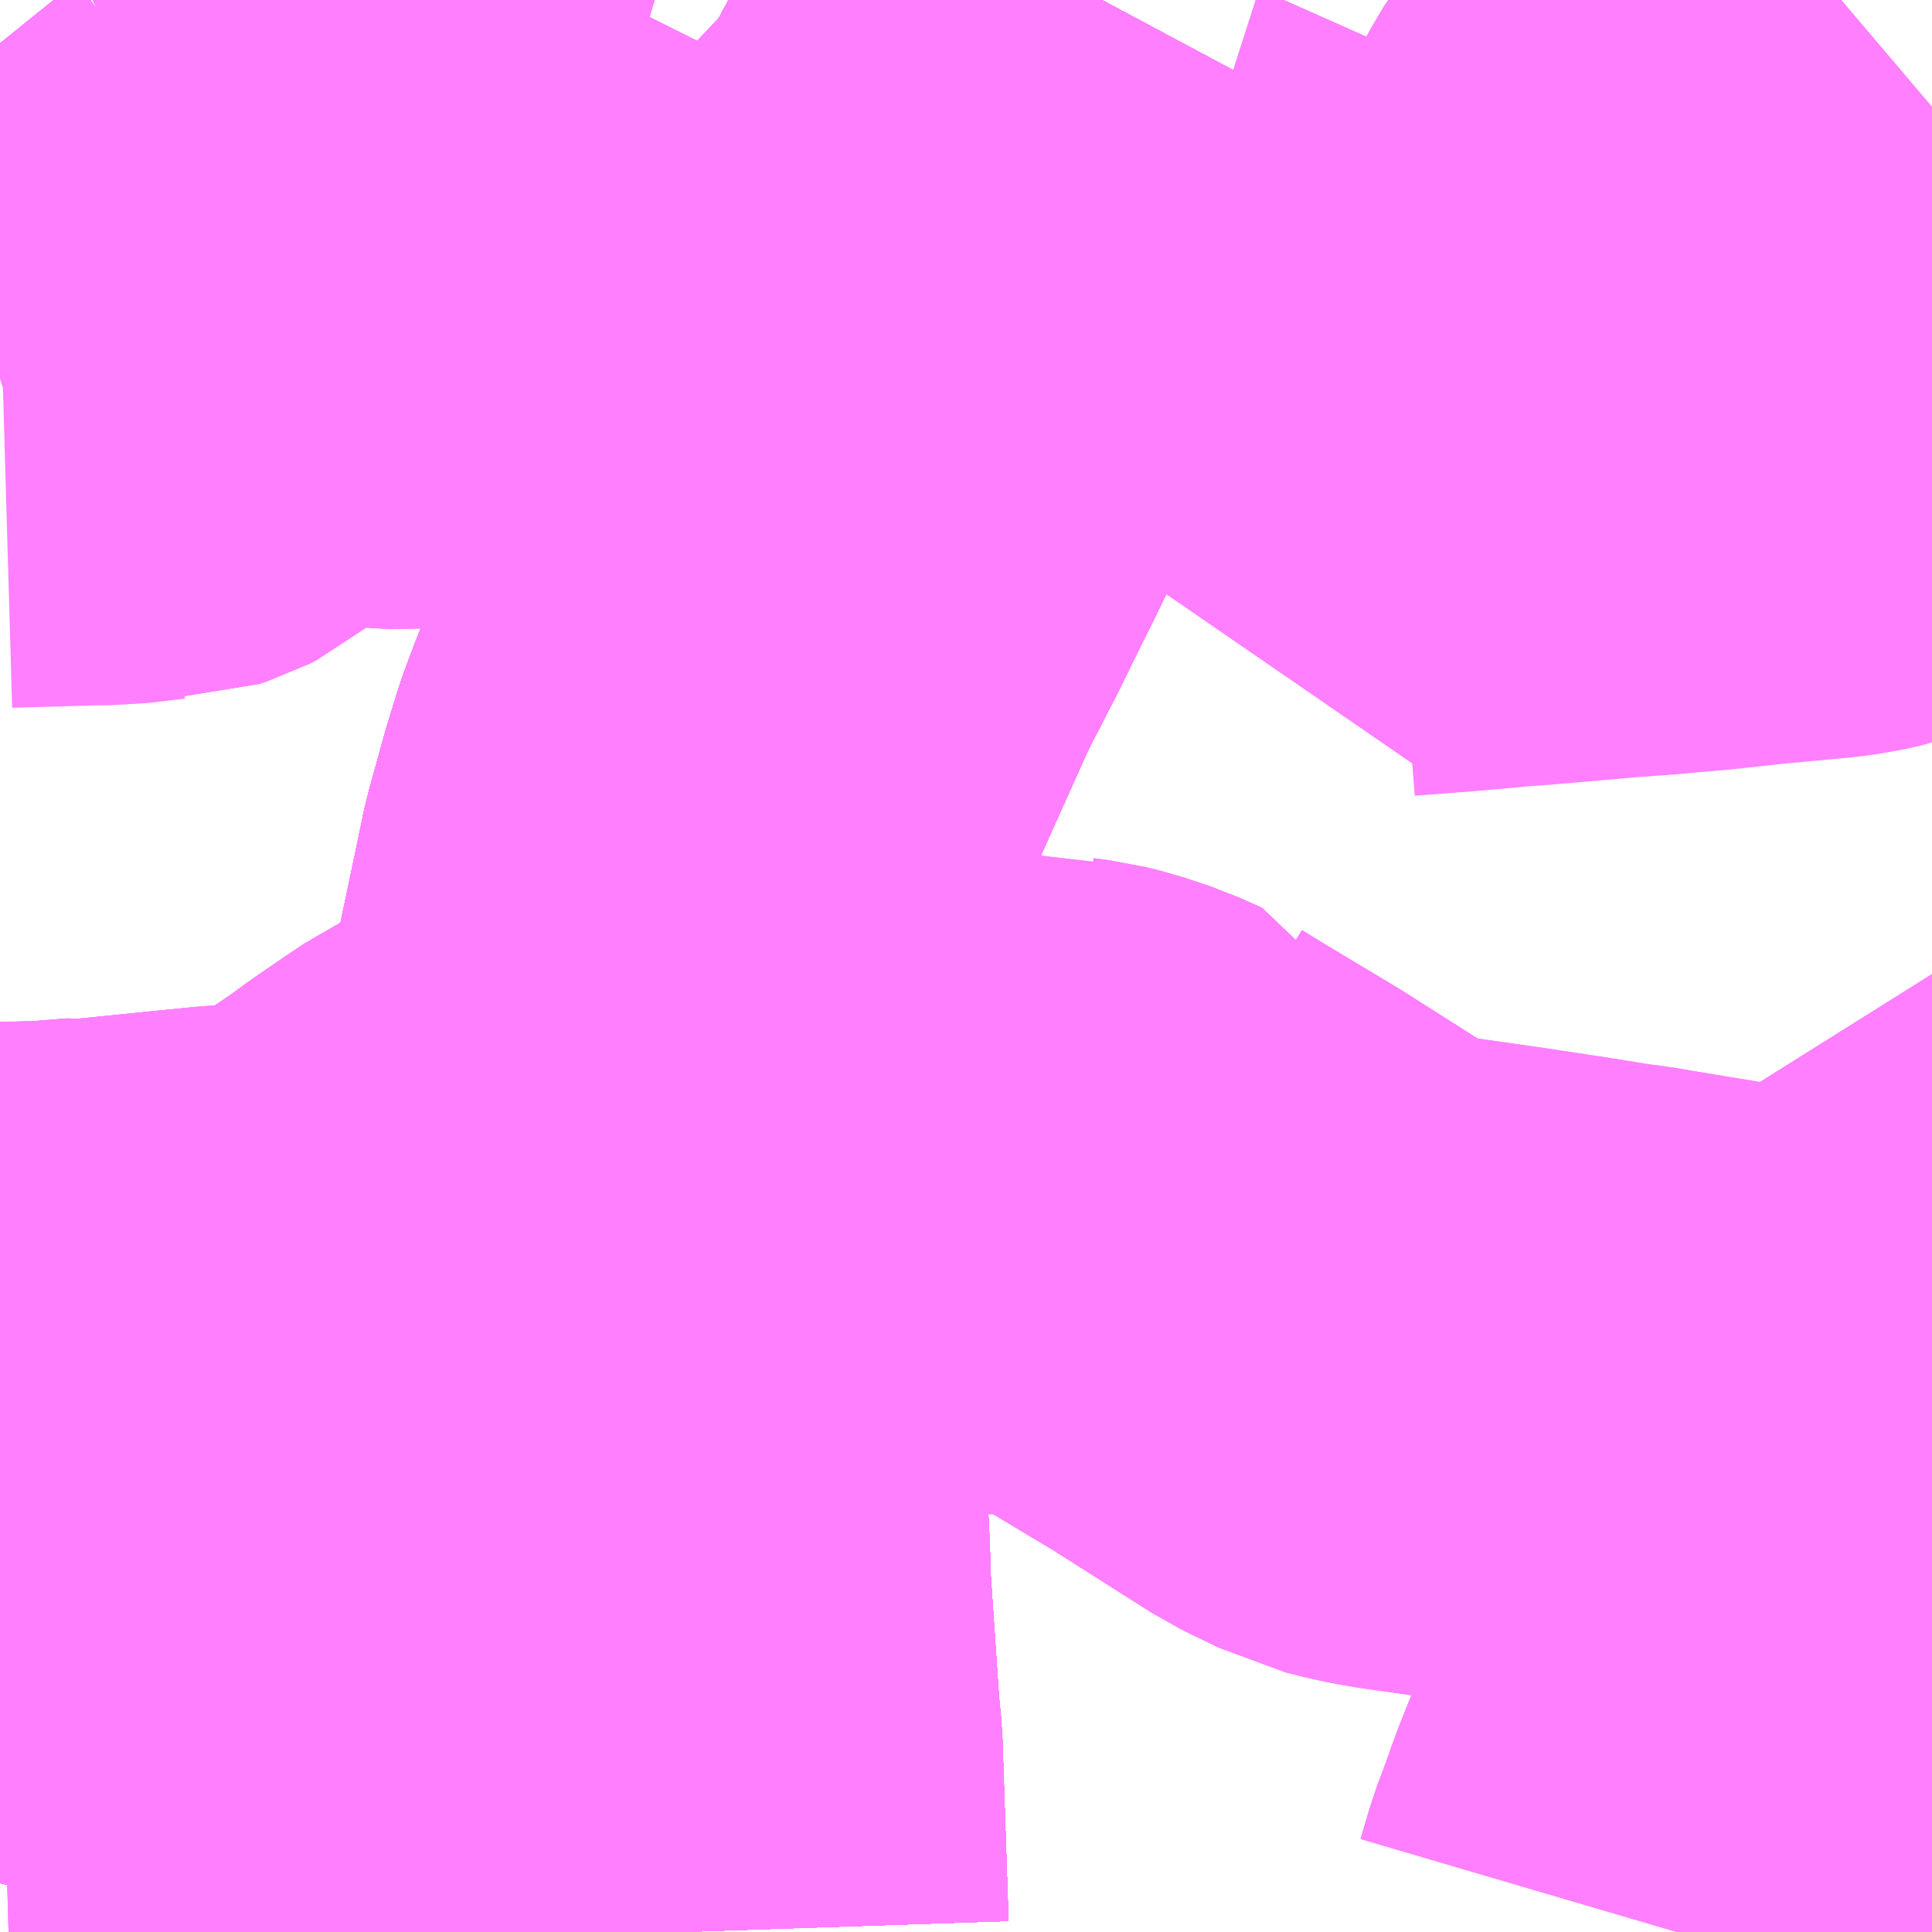 <?xml version="1.0" encoding="UTF-8"?>
<svg  xmlns="http://www.w3.org/2000/svg" xmlns:xlink="http://www.w3.org/1999/xlink" xmlns:go="http://purl.org/svgmap/profile" property="N07_001,N07_002,N07_003,N07_004,N07_005,N07_006,N07_007" viewBox="13937.256 -3599.121 2.197 2.197" go:dataArea="13937.255859375 -3599.12109375 2.197265625 2.197265625" >
<globalCoordinateSystem srsName="http://purl.org/crs/84" transform="matrix(100.0,0.0,0.0,-100.0,0.0,0.0)" />
<defs>
 <g id="p0" >
  <circle cx="0.0" cy="0.0" r="3" stroke="green" stroke-width="0.75" vector-effect="non-scaling-stroke" />
 </g>
</defs>
<g fill="none" fill-rule="evenodd" stroke="#FF00FF" stroke-width="0.75" opacity="0.5" vector-effect="non-scaling-stroke" stroke-linejoin="bevel" >
<path content="1,JRバス関東（株）,上州ゆめぐり号,9.0,9.0,9.0," xlink:title="1" d="M13938.509,-3599.121L13938.447,-3599.005L13938.439,-3598.989L13938.406,-3598.927L13938.343,-3598.809L13938.343,-3598.809L13938.333,-3598.787L13938.326,-3598.773L13938.312,-3598.744L13938.303,-3598.727L13938.303,-3598.727L13938.297,-3598.715L13938.292,-3598.704L13938.292,-3598.704L13938.271,-3598.662L13938.191,-3598.5L13938.155,-3598.43L13938.093,-3598.292L13938.079,-3598.258L13938.067,-3598.226L13938.059,-3598.2L13938.055,-3598.187L13938.037,-3598.122L13938.029,-3598.083L13938.029,-3598.082L13938.007,-3597.979L13938.006,-3597.969L13937.998,-3597.911L13937.993,-3597.797L13937.992,-3597.778L13937.992,-3597.762L13937.998,-3597.528L13938.007,-3597.346L13938.007,-3597.325L13938.018,-3597.163L13938.02,-3597.135L13938.021,-3597.132L13938.022,-3597.102L13938.028,-3596.924"/>
<path content="1,JRバス関東（株）,新宿～佐久・小諸,8.0,10.0,10.0," xlink:title="1" d="M13938.028,-3596.924L13938.022,-3597.102L13938.021,-3597.132L13938.02,-3597.135L13938.018,-3597.163L13938.007,-3597.325L13938.007,-3597.346L13937.998,-3597.528L13937.992,-3597.762L13937.992,-3597.778L13937.993,-3597.797L13937.998,-3597.911L13938.006,-3597.969L13938.007,-3597.979L13938.029,-3598.082L13938.029,-3598.083L13938.037,-3598.122L13938.055,-3598.187L13938.059,-3598.2L13938.067,-3598.226L13938.079,-3598.258L13938.093,-3598.292L13938.155,-3598.43L13938.191,-3598.5L13938.271,-3598.662L13938.292,-3598.704L13938.292,-3598.704L13938.297,-3598.715L13938.303,-3598.727L13938.303,-3598.727L13938.312,-3598.744L13938.326,-3598.773L13938.333,-3598.787L13938.343,-3598.809L13938.343,-3598.809L13938.406,-3598.927L13938.439,-3598.989L13938.447,-3599.005L13938.509,-3599.121"/>
<path content="1,JRバス関東（株）,新宿～本庄・伊勢崎,10.0,10.0,10.0," xlink:title="1" d="M13938.028,-3596.924L13938.022,-3597.102L13938.021,-3597.132L13938.02,-3597.135L13938.018,-3597.163L13938.007,-3597.325L13938.007,-3597.346L13937.998,-3597.528L13937.992,-3597.762L13937.992,-3597.778L13937.993,-3597.797L13937.998,-3597.911L13938.006,-3597.969L13938.007,-3597.979L13938.029,-3598.082L13938.029,-3598.083L13938.037,-3598.122L13938.055,-3598.187L13938.059,-3598.2L13938.067,-3598.226L13938.079,-3598.258L13938.093,-3598.292L13938.155,-3598.43L13938.191,-3598.5L13938.271,-3598.662L13938.292,-3598.704L13938.292,-3598.704L13938.297,-3598.715L13938.303,-3598.727L13938.303,-3598.727L13938.312,-3598.744L13938.326,-3598.773L13938.333,-3598.787L13938.343,-3598.809L13938.343,-3598.809L13938.406,-3598.927L13938.439,-3598.989L13938.447,-3599.005L13938.509,-3599.121"/>
<path content="1,JRバス関東（株）,金沢エクスプレス/ドリーム金沢号/青春ドリーム金沢号,6.0,6.0,6.0," xlink:title="1" d="M13938.028,-3596.924L13938.022,-3597.102L13938.021,-3597.132L13938.02,-3597.135L13938.018,-3597.163L13938.007,-3597.325L13938.007,-3597.346L13937.998,-3597.528L13937.992,-3597.762L13937.992,-3597.778L13937.993,-3597.797L13937.998,-3597.911L13938.006,-3597.969L13938.007,-3597.979L13938.029,-3598.082L13938.029,-3598.083L13938.037,-3598.122L13938.055,-3598.187L13938.059,-3598.2L13938.067,-3598.226L13938.079,-3598.258L13938.093,-3598.292L13938.155,-3598.43L13938.191,-3598.5L13938.271,-3598.662L13938.292,-3598.704L13938.292,-3598.704L13938.297,-3598.715L13938.303,-3598.727L13938.303,-3598.727L13938.312,-3598.744L13938.326,-3598.773L13938.333,-3598.787L13938.343,-3598.809L13938.343,-3598.809L13938.406,-3598.927L13938.439,-3598.989L13938.447,-3599.005L13938.509,-3599.121"/>
<path content="1,京王バス南（株）,新宿～長野線,7.0,7.0,7.0," xlink:title="1" d="M13938.028,-3596.924L13938.022,-3597.102L13938.021,-3597.132L13938.02,-3597.135L13938.018,-3597.163L13938.007,-3597.325L13938.007,-3597.346L13937.998,-3597.528L13937.992,-3597.762L13937.992,-3597.778L13937.993,-3597.797L13937.998,-3597.911L13938.006,-3597.969L13938.007,-3597.979L13938.029,-3598.082L13938.029,-3598.083L13938.037,-3598.122L13938.055,-3598.187L13938.059,-3598.2L13938.067,-3598.226L13938.079,-3598.258L13938.093,-3598.292L13938.155,-3598.43L13938.191,-3598.5L13938.271,-3598.662L13938.292,-3598.704L13938.292,-3598.704L13938.297,-3598.715L13938.303,-3598.727L13938.303,-3598.727L13938.312,-3598.744L13938.326,-3598.773L13938.333,-3598.787L13938.343,-3598.809L13938.343,-3598.809L13938.406,-3598.927L13938.439,-3598.989L13938.447,-3599.005L13938.509,-3599.121"/>
<path content="1,加越能鉄道（株）,東京行き（高速バス）,2.0,2.0,2.0," xlink:title="1" d="M13938.028,-3596.924L13938.021,-3597.132L13938.018,-3597.163L13938.007,-3597.325L13938.007,-3597.346L13937.998,-3597.528L13937.992,-3597.778L13937.998,-3597.911L13938.007,-3597.979L13938.037,-3598.122L13938.055,-3598.186L13938.067,-3598.226L13938.079,-3598.258L13938.093,-3598.292L13938.155,-3598.43L13938.19,-3598.5L13938.292,-3598.704L13938.303,-3598.727L13938.326,-3598.773L13938.333,-3598.787L13938.343,-3598.809L13938.439,-3598.989L13938.446,-3599.005L13938.509,-3599.121"/>
<path content="1,北陸鉄道（株）,高速バス　金沢⇔渋谷八王子,2.0,2.0,2.0," xlink:title="1" d="M13938.028,-3596.924L13938.021,-3597.132L13938.018,-3597.163L13938.007,-3597.325L13938.007,-3597.346L13937.998,-3597.528L13937.992,-3597.778L13937.998,-3597.911L13938.007,-3597.979L13938.037,-3598.122L13938.055,-3598.186L13938.067,-3598.226L13938.079,-3598.258L13938.093,-3598.292L13938.155,-3598.43L13938.19,-3598.5L13938.292,-3598.704L13938.303,-3598.727L13938.326,-3598.773L13938.333,-3598.787L13938.343,-3598.809L13938.439,-3598.989L13938.446,-3599.005L13938.509,-3599.121"/>
<path content="1,千曲バス（株）,上田～池袋,5.0,5.0,5.0," xlink:title="1" d="M13938.509,-3599.121L13938.446,-3599.005L13938.439,-3598.989L13938.343,-3598.809L13938.333,-3598.787L13938.326,-3598.773L13938.303,-3598.727L13938.292,-3598.704L13938.19,-3598.5L13938.155,-3598.43L13938.093,-3598.292L13938.079,-3598.258L13938.067,-3598.226L13938.055,-3598.186L13938.037,-3598.122L13938.007,-3597.979L13937.998,-3597.911L13937.992,-3597.778L13937.998,-3597.528L13938.007,-3597.346L13938.007,-3597.325L13938.018,-3597.163L13938.021,-3597.132L13938.028,-3596.924"/>
<path content="1,千曲バス（株）,上田～立川,1.0,1.0,1.0," xlink:title="1" d="M13938.028,-3596.924L13938.021,-3597.132L13938.018,-3597.163L13938.007,-3597.325L13938.007,-3597.346L13937.998,-3597.528L13937.992,-3597.778L13937.998,-3597.911L13938.007,-3597.979L13938.037,-3598.122L13938.055,-3598.186L13938.067,-3598.226L13938.079,-3598.258L13938.093,-3598.292L13938.155,-3598.43L13938.19,-3598.5L13938.292,-3598.704L13938.303,-3598.727L13938.326,-3598.773L13938.333,-3598.787L13938.343,-3598.809L13938.439,-3598.989L13938.446,-3599.005L13938.509,-3599.121"/>
<path content="1,千曲バス（株）,佐久～池袋,4.0,4.0,4.0," xlink:title="1" d="M13938.509,-3599.121L13938.446,-3599.005L13938.439,-3598.989L13938.343,-3598.809L13938.333,-3598.787L13938.326,-3598.773L13938.303,-3598.727L13938.292,-3598.704L13938.19,-3598.5L13938.155,-3598.43L13938.093,-3598.292L13938.079,-3598.258L13938.067,-3598.226L13938.055,-3598.186L13938.037,-3598.122L13938.007,-3597.979L13937.998,-3597.911L13937.992,-3597.778L13937.998,-3597.528L13938.007,-3597.346L13938.007,-3597.325L13938.018,-3597.163L13938.021,-3597.132L13938.028,-3596.924"/>
<path content="1,千曲バス（株）,小諸～池袋,3.0,3.0,3.0," xlink:title="1" d="M13938.509,-3599.121L13938.446,-3599.005L13938.439,-3598.989L13938.343,-3598.809L13938.333,-3598.787L13938.326,-3598.773L13938.303,-3598.727L13938.292,-3598.704L13938.19,-3598.5L13938.155,-3598.43L13938.093,-3598.292L13938.079,-3598.258L13938.067,-3598.226L13938.055,-3598.186L13938.037,-3598.122L13938.007,-3597.979L13937.998,-3597.911L13937.992,-3597.778L13937.998,-3597.528L13938.007,-3597.346L13938.007,-3597.325L13938.018,-3597.163L13938.021,-3597.132L13938.028,-3596.924"/>
<path content="1,千曲バス（株）,小諸～立川,1.0,1.0,1.0," xlink:title="1" d="M13938.028,-3596.924L13938.021,-3597.132L13938.018,-3597.163L13938.007,-3597.325L13938.007,-3597.346L13937.998,-3597.528L13937.992,-3597.778L13937.998,-3597.911L13938.007,-3597.979L13938.037,-3598.122L13938.055,-3598.186L13938.067,-3598.226L13938.079,-3598.258L13938.093,-3598.292L13938.155,-3598.43L13938.19,-3598.5L13938.292,-3598.704L13938.303,-3598.727L13938.326,-3598.773L13938.333,-3598.787L13938.343,-3598.809L13938.439,-3598.989L13938.446,-3599.005L13938.509,-3599.121"/>
<path content="1,千曲バス（株）,御代田～池袋,1.0,1.0,1.0," xlink:title="1" d="M13938.028,-3596.924L13938.021,-3597.132L13938.018,-3597.163L13938.007,-3597.325L13938.007,-3597.346L13937.998,-3597.528L13937.992,-3597.778L13937.998,-3597.911L13938.007,-3597.979L13938.037,-3598.122L13938.055,-3598.186L13938.067,-3598.226L13938.079,-3598.258L13938.093,-3598.292L13938.155,-3598.43L13938.19,-3598.5L13938.292,-3598.704L13938.303,-3598.727L13938.326,-3598.773L13938.333,-3598.787L13938.343,-3598.809L13938.439,-3598.989L13938.446,-3599.005L13938.509,-3599.121"/>
<path content="1,千葉交通,アザレア号,7.0,7.0,7.0," xlink:title="1" d="M13938.509,-3599.121L13938.447,-3599.005L13938.439,-3598.989L13938.406,-3598.927L13938.343,-3598.809L13938.333,-3598.787L13938.326,-3598.773L13938.312,-3598.744L13938.303,-3598.727L13938.297,-3598.715L13938.292,-3598.704L13938.292,-3598.704L13938.271,-3598.662L13938.19,-3598.5L13938.155,-3598.43L13938.093,-3598.292L13938.079,-3598.258L13938.067,-3598.226L13938.059,-3598.2L13938.055,-3598.186L13938.037,-3598.122L13938.029,-3598.083L13938.029,-3598.082L13938.007,-3597.979L13938.006,-3597.969L13937.998,-3597.911L13937.993,-3597.797L13937.992,-3597.778L13937.992,-3597.762L13937.998,-3597.528L13938.007,-3597.346L13938.007,-3597.325L13938.018,-3597.163L13938.02,-3597.135L13938.021,-3597.132L13938.022,-3597.102L13938.028,-3596.924"/>
<path content="1,千葉交通,フォレスト号,1.0,1.0,1.0," xlink:title="1" d="M13938.028,-3596.924L13938.022,-3597.102L13938.021,-3597.132L13938.02,-3597.135L13938.018,-3597.163L13938.007,-3597.325L13938.007,-3597.346L13937.998,-3597.528L13937.992,-3597.762L13937.992,-3597.778L13937.993,-3597.797L13937.998,-3597.911L13938.006,-3597.969L13938.007,-3597.979L13938.029,-3598.082L13938.029,-3598.083L13938.037,-3598.122L13938.055,-3598.187L13938.059,-3598.2L13938.067,-3598.226L13938.079,-3598.258L13938.093,-3598.292L13938.155,-3598.43L13938.191,-3598.5L13938.271,-3598.662L13938.292,-3598.704L13938.292,-3598.704L13938.297,-3598.715L13938.303,-3598.727L13938.303,-3598.727L13938.312,-3598.744L13938.326,-3598.773L13938.333,-3598.787L13938.343,-3598.809L13938.343,-3598.809L13938.406,-3598.927L13938.439,-3598.989L13938.447,-3599.005L13938.509,-3599.121"/>
<path content="1,国際十王交通（株）,京都・大阪線,1.0,1.0,1.0," xlink:title="1" d="M13938.509,-3599.121L13938.447,-3599.005L13938.439,-3598.989L13938.406,-3598.927L13938.343,-3598.809L13938.343,-3598.809L13938.333,-3598.787L13938.326,-3598.773L13938.312,-3598.744L13938.303,-3598.727L13938.303,-3598.727L13938.297,-3598.715L13938.292,-3598.704L13938.292,-3598.704L13938.271,-3598.662L13938.191,-3598.5L13938.155,-3598.43L13938.093,-3598.292L13938.079,-3598.258L13938.067,-3598.226L13938.059,-3598.2L13938.055,-3598.187L13938.037,-3598.122L13938.029,-3598.083L13938.029,-3598.082L13938.007,-3597.979L13938.006,-3597.969L13937.998,-3597.911L13937.993,-3597.797L13937.992,-3597.778L13937.992,-3597.762L13937.998,-3597.528L13938.007,-3597.346L13938.007,-3597.325L13938.018,-3597.163L13938.02,-3597.135L13938.021,-3597.132L13938.022,-3597.102L13938.028,-3596.924"/>
<path content="1,国際十王交通（株）,成田空港線,2.0,2.0,2.0," xlink:title="1" d="M13938.028,-3596.924L13938.022,-3597.102L13938.021,-3597.132L13938.02,-3597.135L13938.018,-3597.163L13938.007,-3597.325L13938.007,-3597.346L13937.998,-3597.528L13937.992,-3597.762L13937.992,-3597.778L13937.993,-3597.797L13937.998,-3597.911L13938.006,-3597.969L13938.007,-3597.979L13938.029,-3598.082L13938.029,-3598.083L13938.037,-3598.122L13938.055,-3598.187L13938.059,-3598.2L13938.067,-3598.226L13938.079,-3598.258L13938.093,-3598.292L13938.155,-3598.43L13938.191,-3598.5L13938.271,-3598.662L13938.292,-3598.704L13938.292,-3598.704L13938.297,-3598.715L13938.303,-3598.727L13938.303,-3598.727L13938.312,-3598.744L13938.326,-3598.773L13938.333,-3598.787L13938.343,-3598.809L13938.343,-3598.809L13938.406,-3598.927L13938.439,-3598.989L13938.447,-3599.005L13938.509,-3599.121"/>
<path content="1,富士急行（株）,河口湖～渋川・前橋・高崎線,0.3,0.3,0.3," xlink:title="1" d="M13938.028,-3596.924L13938.022,-3597.102L13938.021,-3597.132L13938.02,-3597.135L13938.018,-3597.163L13938.007,-3597.325L13938.007,-3597.346L13937.998,-3597.528L13937.992,-3597.762L13937.992,-3597.778L13937.993,-3597.797L13937.998,-3597.911L13938.006,-3597.969L13938.007,-3597.979L13938.029,-3598.082L13938.029,-3598.083L13938.037,-3598.122L13938.055,-3598.187L13938.059,-3598.2L13938.067,-3598.226L13938.079,-3598.258L13938.093,-3598.292L13938.155,-3598.43L13938.191,-3598.5L13938.271,-3598.662L13938.292,-3598.704L13938.292,-3598.704L13938.297,-3598.715L13938.303,-3598.727L13938.303,-3598.727L13938.312,-3598.744L13938.326,-3598.773L13938.333,-3598.787L13938.343,-3598.809L13938.343,-3598.809L13938.406,-3598.927L13938.439,-3598.989L13938.447,-3599.005L13938.509,-3599.121"/>
<path content="1,富山地方鉄道（株）,東京（高速バス）,4.0,4.0,4.0," xlink:title="1" d="M13938.028,-3596.924L13938.021,-3597.132L13938.018,-3597.163L13938.007,-3597.325L13938.007,-3597.346L13937.998,-3597.528L13937.992,-3597.778L13937.998,-3597.911L13938.007,-3597.979L13938.037,-3598.122L13938.055,-3598.186L13938.067,-3598.226L13938.079,-3598.258L13938.093,-3598.292L13938.155,-3598.43L13938.19,-3598.5L13938.292,-3598.704L13938.303,-3598.727L13938.326,-3598.773L13938.333,-3598.787L13938.343,-3598.809L13938.439,-3598.989L13938.446,-3599.005L13938.509,-3599.121"/>
<path content="1,川中島バス（株）,特急長野新宿線,8.5,8.5,8.5," xlink:title="1" d="M13938.028,-3596.924L13938.021,-3597.132L13938.018,-3597.163L13938.007,-3597.325L13938.007,-3597.346L13937.998,-3597.528L13937.992,-3597.778L13937.998,-3597.911L13938.007,-3597.979L13938.037,-3598.122L13938.055,-3598.186L13938.067,-3598.226L13938.079,-3598.258L13938.093,-3598.292L13938.155,-3598.43L13938.19,-3598.5L13938.292,-3598.704L13938.303,-3598.727L13938.326,-3598.773L13938.333,-3598.787L13938.343,-3598.809L13938.439,-3598.989L13938.446,-3599.005L13938.509,-3599.121"/>
<path content="1,川越観光自動車,入西団地線4-1,54.0,35.0,35.0," xlink:title="1" d="M13937.256,-3597.269L13937.362,-3597.272L13937.539,-3597.278L13937.54,-3597.254L13937.541,-3597.208L13937.547,-3597.184L13937.54,-3597.134L13937.541,-3597.129L13937.539,-3597.114L13937.536,-3597.09L13937.498,-3596.924"/>
<path content="1,川越観光自動車,入西団地線4-1,54.0,35.0,35.0," xlink:title="1" d="M13937.256,-3597.584L13937.264,-3597.584L13937.31,-3597.585L13937.362,-3597.589L13937.368,-3597.588L13937.457,-3597.597L13937.517,-3597.603L13937.593,-3597.608L13937.627,-3597.619L13937.651,-3597.629L13937.693,-3597.655L13937.719,-3597.673L13937.738,-3597.686L13937.757,-3597.7L13937.792,-3597.724L13937.81,-3597.736L13937.84,-3597.751L13937.854,-3597.754L13937.872,-3597.756L13937.905,-3597.759L13937.932,-3597.76L13937.992,-3597.762L13937.992,-3597.762L13938.027,-3597.763L13938.038,-3597.764L13938.082,-3597.767L13938.136,-3597.767L13938.196,-3597.769L13938.205,-3597.769L13938.294,-3597.772L13938.314,-3597.772L13938.371,-3597.774L13938.427,-3597.775L13938.443,-3597.776L13938.453,-3597.773L13938.469,-3597.771L13938.485,-3597.767L13938.509,-3597.759L13938.512,-3597.758L13938.539,-3597.746L13938.54,-3597.744L13938.566,-3597.728L13938.651,-3597.677L13938.766,-3597.604L13938.776,-3597.599L13938.799,-3597.588L13938.807,-3597.584L13938.809,-3597.583L13938.833,-3597.577L13938.854,-3597.573L13938.959,-3597.558L13939.025,-3597.548L13939.081,-3597.539L13939.098,-3597.537L13939.121,-3597.533L13939.2,-3597.52L13939.231,-3597.511L13939.259,-3597.501L13939.287,-3597.49L13939.318,-3597.474L13939.354,-3597.454L13939.367,-3597.446L13939.415,-3597.42L13939.419,-3597.417L13939.453,-3597.397"/>
<path content="1,川越観光自動車,入西団地線4-2,69.0,47.0,47.0," xlink:title="1" d="M13937.498,-3596.924L13937.536,-3597.09L13937.539,-3597.114L13937.541,-3597.129L13937.54,-3597.134L13937.547,-3597.184L13937.541,-3597.208L13937.54,-3597.254L13937.539,-3597.278L13937.362,-3597.272L13937.256,-3597.269"/>
<path content="1,川越観光自動車,入西団地線4-2,69.0,47.0,47.0," xlink:title="1" d="M13937.256,-3597.584L13937.264,-3597.584L13937.31,-3597.585L13937.362,-3597.589L13937.368,-3597.588L13937.457,-3597.597L13937.517,-3597.603L13937.593,-3597.608L13937.627,-3597.619L13937.651,-3597.629L13937.693,-3597.655L13937.719,-3597.673L13937.738,-3597.686L13937.757,-3597.7L13937.792,-3597.724L13937.81,-3597.736L13937.84,-3597.751L13937.854,-3597.754L13937.872,-3597.756L13937.905,-3597.759L13937.932,-3597.76L13937.992,-3597.762L13937.992,-3597.762L13938.027,-3597.763L13938.038,-3597.764L13938.082,-3597.767L13938.136,-3597.767L13938.196,-3597.769L13938.205,-3597.769L13938.294,-3597.772L13938.314,-3597.772L13938.371,-3597.774L13938.427,-3597.775L13938.443,-3597.776L13938.453,-3597.773L13938.469,-3597.771L13938.485,-3597.767L13938.509,-3597.759L13938.512,-3597.758L13938.539,-3597.746L13938.54,-3597.744L13938.566,-3597.728L13938.651,-3597.677L13938.766,-3597.604L13938.776,-3597.599L13938.799,-3597.588L13938.807,-3597.584L13938.809,-3597.583L13938.833,-3597.577L13938.854,-3597.573L13938.959,-3597.558L13939.025,-3597.548L13939.081,-3597.539L13939.098,-3597.537L13939.121,-3597.533L13939.2,-3597.52L13939.231,-3597.511L13939.259,-3597.501L13939.287,-3597.49L13939.318,-3597.474L13939.354,-3597.454L13939.367,-3597.446L13939.415,-3597.42L13939.419,-3597.417L13939.453,-3597.397"/>
<path content="1,川越観光自動車,電大線14-1,2.0,0.0,0.0," xlink:title="1" d="M13938.716,-3599.121L13938.712,-3599.112L13938.684,-3599.121"/>
<path content="1,川越観光自動車,電大線14-2,63.0,54.0,54.0," xlink:title="1" d="M13937.423,-3598.699L13937.432,-3598.699L13937.441,-3598.702L13937.447,-3598.705L13937.465,-3598.72L13937.476,-3598.734L13937.482,-3598.75L13937.49,-3598.78L13937.502,-3598.798L13937.506,-3598.803L13937.512,-3598.806L13937.511,-3598.805L13937.53,-3598.814L13937.554,-3598.818L13937.58,-3598.816L13937.601,-3598.811L13937.632,-3598.8L13937.644,-3598.795L13937.669,-3598.787L13937.692,-3598.782L13937.704,-3598.781L13937.722,-3598.78L13937.741,-3598.782L13937.758,-3598.787L13937.766,-3598.789L13937.85,-3598.815L13937.861,-3598.816L13937.872,-3598.815L13937.882,-3598.813L13937.896,-3598.809L13937.906,-3598.806L13937.922,-3598.803L13937.935,-3598.801L13937.952,-3598.801L13937.968,-3598.804L13937.972,-3598.805L13937.978,-3598.806L13937.988,-3598.809L13937.996,-3598.812L13938.014,-3598.817L13938.021,-3598.82L13938.031,-3598.825L13938.034,-3598.826L13938.037,-3598.827L13938.005,-3598.853L13937.999,-3598.862L13937.95,-3598.913L13937.943,-3598.925L13937.924,-3598.943L13937.906,-3598.967L13937.9,-3598.988L13937.9,-3599.003L13937.901,-3599.018L13937.906,-3599.035L13937.918,-3599.055L13937.946,-3599.1L13937.952,-3599.113L13937.956,-3599.121"/>
<path content="1,川越観光自動車,電大線14-2,63.0,54.0,54.0," xlink:title="1" d="M13938.684,-3599.121L13938.712,-3599.112L13938.716,-3599.121"/>
<path content="1,川越観光自動車,電大線14-3,7.0,5.0,5.0," xlink:title="1" d="M13937.423,-3598.699L13937.432,-3598.699L13937.441,-3598.702L13937.447,-3598.705L13937.465,-3598.72L13937.476,-3598.734L13937.482,-3598.75L13937.49,-3598.78L13937.502,-3598.798L13937.506,-3598.803L13937.512,-3598.806L13937.511,-3598.805L13937.53,-3598.814L13937.554,-3598.818L13937.58,-3598.816L13937.601,-3598.811L13937.632,-3598.8L13937.644,-3598.795L13937.669,-3598.787L13937.692,-3598.782L13937.704,-3598.781L13937.722,-3598.78L13937.741,-3598.782L13937.758,-3598.787L13937.766,-3598.789L13937.85,-3598.815L13937.861,-3598.816L13937.872,-3598.815L13937.882,-3598.813L13937.896,-3598.809L13937.906,-3598.806L13937.922,-3598.803L13937.935,-3598.801L13937.952,-3598.801L13937.968,-3598.804L13937.972,-3598.805L13937.978,-3598.806L13937.988,-3598.809L13937.996,-3598.812L13938.014,-3598.817L13938.021,-3598.82L13938.031,-3598.825L13938.034,-3598.826L13938.037,-3598.827L13938.005,-3598.853L13937.999,-3598.862L13937.95,-3598.913L13937.943,-3598.925L13937.924,-3598.943L13937.906,-3598.967L13937.9,-3598.988L13937.9,-3599.003L13937.901,-3599.018L13937.906,-3599.035L13937.918,-3599.055L13937.946,-3599.1L13937.952,-3599.113L13937.956,-3599.121"/>
<path content="1,川越観光自動車,電大線14-4,7.0,5.0,5.0," xlink:title="1" d="M13937.256,-3598.69L13937.259,-3598.691L13937.363,-3598.694L13937.38,-3598.694L13937.423,-3598.699L13937.432,-3598.699L13937.441,-3598.702L13937.447,-3598.705L13937.465,-3598.72L13937.476,-3598.734L13937.482,-3598.75L13937.49,-3598.78L13937.502,-3598.798L13937.506,-3598.803L13937.512,-3598.806L13937.511,-3598.805L13937.53,-3598.814L13937.554,-3598.818L13937.58,-3598.816L13937.601,-3598.811L13937.632,-3598.8L13937.644,-3598.795L13937.669,-3598.787L13937.692,-3598.782L13937.704,-3598.781L13937.722,-3598.78L13937.741,-3598.782L13937.758,-3598.787L13937.766,-3598.789L13937.85,-3598.815L13937.861,-3598.816L13937.872,-3598.815L13937.882,-3598.813L13937.896,-3598.809L13937.906,-3598.806L13937.922,-3598.803L13937.935,-3598.801L13937.952,-3598.801L13937.968,-3598.804L13937.972,-3598.805L13937.978,-3598.806L13937.988,-3598.809L13937.996,-3598.812L13938.014,-3598.817L13938.021,-3598.82L13938.031,-3598.825L13938.034,-3598.826L13938.037,-3598.827L13938.005,-3598.853L13937.999,-3598.862L13937.95,-3598.913L13937.943,-3598.925L13937.924,-3598.943L13937.906,-3598.967L13937.9,-3598.988L13937.9,-3599.003L13937.901,-3599.018L13937.906,-3599.035L13937.918,-3599.055L13937.946,-3599.1L13937.952,-3599.113L13937.956,-3599.121"/>
<path content="1,川越観光自動車,鳩山ニュータウン線13-4,7.0,7.0,7.0," xlink:title="1" d="M13937.256,-3597.269L13937.362,-3597.272L13937.539,-3597.278L13937.54,-3597.254L13937.541,-3597.208L13937.547,-3597.184L13937.54,-3597.134L13937.541,-3597.129L13937.539,-3597.114L13937.536,-3597.09L13937.498,-3596.924"/>
<path content="1,新潟交通（株）・越後交通（株）・西部バス（株）,高速バス新潟・越後（新潟・長岡～池袋線）,16.0,16.0,16.0," xlink:title="1" d="M13938.028,-3596.924L13938.021,-3597.132L13938.018,-3597.163L13938.007,-3597.325L13938.007,-3597.346L13937.998,-3597.528L13937.992,-3597.778L13937.998,-3597.911L13938.007,-3597.979L13938.037,-3598.122L13938.055,-3598.186L13938.067,-3598.226L13938.079,-3598.258L13938.093,-3598.292L13938.155,-3598.43L13938.19,-3598.5L13938.292,-3598.704L13938.303,-3598.727L13938.326,-3598.773L13938.333,-3598.787L13938.343,-3598.809L13938.439,-3598.989L13938.446,-3599.005L13938.509,-3599.121"/>
<path content="1,日本中央バス（株）,シルクライナー,5.0,5.0,5.0," xlink:title="1" d="M13938.028,-3596.924L13938.022,-3597.102L13938.021,-3597.132L13938.02,-3597.135L13938.018,-3597.163L13938.007,-3597.325L13938.007,-3597.346L13937.998,-3597.528L13937.992,-3597.762L13937.992,-3597.778L13937.993,-3597.797L13937.998,-3597.911L13938.006,-3597.969L13938.007,-3597.979L13938.029,-3598.082L13938.029,-3598.083L13938.037,-3598.122L13938.055,-3598.187L13938.059,-3598.2L13938.067,-3598.226L13938.079,-3598.258L13938.093,-3598.292L13938.155,-3598.43L13938.191,-3598.5L13938.271,-3598.662L13938.292,-3598.704L13938.292,-3598.704L13938.297,-3598.715L13938.303,-3598.727L13938.303,-3598.727L13938.312,-3598.744L13938.326,-3598.773L13938.333,-3598.787L13938.343,-3598.809L13938.343,-3598.809L13938.406,-3598.927L13938.439,-3598.989L13938.447,-3599.005L13938.509,-3599.121"/>
<path content="1,日本中央バス（株）,前橋・高崎～池袋・新宿・秋葉原線,6.0,6.0,6.0," xlink:title="1" d="M13938.028,-3596.924L13938.022,-3597.102L13938.021,-3597.132L13938.02,-3597.135L13938.018,-3597.163L13938.007,-3597.325L13938.007,-3597.346L13937.998,-3597.528L13937.992,-3597.762L13937.992,-3597.778L13937.993,-3597.797L13937.998,-3597.911L13938.006,-3597.969L13938.007,-3597.979L13938.029,-3598.082L13938.029,-3598.083L13938.037,-3598.122L13938.055,-3598.187L13938.059,-3598.2L13938.067,-3598.226L13938.079,-3598.258L13938.093,-3598.292L13938.155,-3598.43L13938.191,-3598.5L13938.271,-3598.662L13938.292,-3598.704L13938.292,-3598.704L13938.297,-3598.715L13938.303,-3598.727L13938.303,-3598.727L13938.312,-3598.744L13938.326,-3598.773L13938.333,-3598.787L13938.343,-3598.809L13938.343,-3598.809L13938.406,-3598.927L13938.439,-3598.989L13938.447,-3599.005L13938.509,-3599.121"/>
<path content="1,日本中央バス（株）,東京・さいたま～富山・金沢線,1.0,1.0,1.0," xlink:title="1" d="M13938.028,-3596.924L13938.022,-3597.102L13938.021,-3597.132L13938.02,-3597.135L13938.018,-3597.163L13938.007,-3597.325L13938.007,-3597.346L13937.998,-3597.528L13937.992,-3597.762L13937.992,-3597.778L13937.993,-3597.797L13937.998,-3597.911L13938.006,-3597.969L13938.007,-3597.979L13938.029,-3598.082L13938.029,-3598.083L13938.037,-3598.122L13938.055,-3598.187L13938.059,-3598.2L13938.067,-3598.226L13938.079,-3598.258L13938.093,-3598.292L13938.155,-3598.43L13938.191,-3598.5L13938.271,-3598.662L13938.292,-3598.704L13938.292,-3598.704L13938.297,-3598.715L13938.303,-3598.727L13938.303,-3598.727L13938.312,-3598.744L13938.326,-3598.773L13938.333,-3598.787L13938.343,-3598.809L13938.343,-3598.809L13938.406,-3598.927L13938.439,-3598.989L13938.447,-3599.005L13938.509,-3599.121"/>
<path content="1,日本中央バス（株）,東海ライナー,2.0,2.0,2.0," xlink:title="1" d="M13938.028,-3596.924L13938.022,-3597.102L13938.021,-3597.132L13938.02,-3597.135L13938.018,-3597.163L13938.007,-3597.325L13938.007,-3597.346L13937.998,-3597.528L13937.992,-3597.762L13937.992,-3597.778L13937.993,-3597.797L13937.998,-3597.911L13938.006,-3597.969L13938.007,-3597.979L13938.029,-3598.082L13938.029,-3598.083L13938.037,-3598.122L13938.055,-3598.187L13938.059,-3598.2L13938.067,-3598.226L13938.08,-3598.258L13938.093,-3598.292L13938.155,-3598.43L13938.191,-3598.5L13938.271,-3598.662L13938.292,-3598.704L13938.292,-3598.704L13938.297,-3598.715L13938.303,-3598.727L13938.303,-3598.727L13938.312,-3598.744L13938.326,-3598.773L13938.333,-3598.787L13938.343,-3598.809L13938.343,-3598.809L13938.406,-3598.927L13938.439,-3598.989L13938.447,-3599.005L13938.509,-3599.121"/>
<path content="1,日本中央バス（株）,渋川・前橋～羽田空港線,8.0,8.0,8.0," xlink:title="1" d="M13938.028,-3596.924L13938.022,-3597.102L13938.021,-3597.132L13938.02,-3597.135L13938.018,-3597.163L13938.007,-3597.325L13938.007,-3597.346L13937.998,-3597.528L13937.992,-3597.762L13937.992,-3597.778L13937.993,-3597.797L13937.998,-3597.911L13938.006,-3597.969L13938.007,-3597.979L13938.029,-3598.082L13938.029,-3598.083L13938.037,-3598.122L13938.055,-3598.187L13938.059,-3598.2L13938.067,-3598.226L13938.079,-3598.258L13938.093,-3598.292L13938.155,-3598.43L13938.191,-3598.5L13938.271,-3598.662L13938.292,-3598.704L13938.292,-3598.704L13938.297,-3598.715L13938.303,-3598.727L13938.303,-3598.727L13938.312,-3598.744L13938.326,-3598.773L13938.333,-3598.787L13938.343,-3598.809L13938.343,-3598.809L13938.406,-3598.927L13938.439,-3598.989L13938.447,-3599.005L13938.509,-3599.121"/>
<path content="1,東京空港交通（株）,前橋・伊勢崎・高崎エリア～羽田空港線,4.0,4.0,4.0," xlink:title="1" d="M13938.028,-3596.924L13938.022,-3597.102L13938.021,-3597.132L13938.02,-3597.135L13938.018,-3597.163L13938.007,-3597.325L13938.007,-3597.346L13937.998,-3597.528L13937.992,-3597.762L13937.992,-3597.778L13937.993,-3597.797L13937.998,-3597.911L13938.006,-3597.969L13938.007,-3597.979L13938.029,-3598.082L13938.029,-3598.083L13938.037,-3598.122L13938.055,-3598.187L13938.059,-3598.2L13938.067,-3598.226L13938.079,-3598.258L13938.093,-3598.292L13938.155,-3598.43L13938.191,-3598.5L13938.271,-3598.662L13938.292,-3598.704L13938.292,-3598.704L13938.297,-3598.715L13938.303,-3598.727L13938.303,-3598.727L13938.312,-3598.744L13938.326,-3598.773L13938.333,-3598.787L13938.343,-3598.809L13938.343,-3598.809L13938.406,-3598.927L13938.439,-3598.989L13938.447,-3599.005L13938.509,-3599.121"/>
<path content="1,東京空港交通（株）,深谷駅・籠原駅・熊谷駅・森林公園駅～成田空港線,1.0,1.0,1.0," xlink:title="1" d="M13938.028,-3596.924L13938.022,-3597.102L13938.021,-3597.132L13938.02,-3597.135L13938.018,-3597.163L13938.007,-3597.325L13938.007,-3597.346L13937.998,-3597.528L13937.992,-3597.762L13937.992,-3597.778L13937.993,-3597.797L13937.998,-3597.911L13938.006,-3597.969L13938.007,-3597.979L13938.029,-3598.082L13938.029,-3598.083L13938.037,-3598.122L13938.055,-3598.187L13938.059,-3598.2L13938.067,-3598.226L13938.079,-3598.258L13938.093,-3598.292L13938.155,-3598.43L13938.191,-3598.5L13938.271,-3598.662L13938.292,-3598.704L13938.292,-3598.704L13938.297,-3598.715L13938.303,-3598.727L13938.303,-3598.727L13938.312,-3598.744L13938.326,-3598.773L13938.333,-3598.787L13938.343,-3598.809L13938.343,-3598.809L13938.406,-3598.927L13938.439,-3598.989L13938.447,-3599.005L13938.509,-3599.121"/>
<path content="1,東武バスウエスト,深夜急行（川越駅東口～森林公園駅南口）,0.2,0.0,0.0," xlink:title="1" d="M13939.163,-3596.924L13939.173,-3596.958L13939.189,-3597.001L13939.194,-3597.016L13939.226,-3597.096L13939.266,-3597.197L13939.279,-3597.227L13939.299,-3597.279L13939.301,-3597.285L13939.328,-3597.344L13939.354,-3597.395L13939.367,-3597.446L13939.386,-3597.494L13939.388,-3597.499L13939.392,-3597.514L13939.403,-3597.545L13939.444,-3597.661L13939.453,-3597.685"/>
<path content="1,西東京バス（株）,001,2.0,2.0,2.0," xlink:title="1" d="M13938.028,-3596.924L13938.022,-3597.102L13938.021,-3597.132L13938.02,-3597.135L13938.018,-3597.163L13938.007,-3597.325L13938.007,-3597.346L13937.998,-3597.528L13937.992,-3597.762L13937.992,-3597.778L13937.993,-3597.797L13937.998,-3597.911L13938.006,-3597.969L13938.007,-3597.979L13938.029,-3598.082L13938.029,-3598.083L13938.037,-3598.122L13938.055,-3598.187L13938.059,-3598.2L13938.067,-3598.226L13938.079,-3598.258L13938.093,-3598.292L13938.155,-3598.43L13938.191,-3598.5L13938.271,-3598.662L13938.292,-3598.704L13938.292,-3598.704L13938.297,-3598.715L13938.303,-3598.727L13938.303,-3598.727L13938.312,-3598.744L13938.326,-3598.773L13938.333,-3598.787L13938.343,-3598.809L13938.343,-3598.809L13938.406,-3598.927L13938.439,-3598.989L13938.447,-3599.005L13938.509,-3599.121"/>
<path content="1,西武バス（株）,上越線,2.0,2.0,2.0," xlink:title="1" d="M13938.028,-3596.924L13938.022,-3597.102L13938.021,-3597.132L13938.02,-3597.135L13938.018,-3597.163L13938.007,-3597.325L13938.007,-3597.346L13937.998,-3597.528L13937.992,-3597.762L13937.992,-3597.778L13937.993,-3597.797L13937.998,-3597.911L13938.006,-3597.969L13938.007,-3597.979L13938.029,-3598.082L13938.029,-3598.083L13938.037,-3598.122L13938.055,-3598.187L13938.059,-3598.2L13938.067,-3598.226L13938.079,-3598.258L13938.093,-3598.292L13938.155,-3598.43L13938.191,-3598.5L13938.271,-3598.662L13938.292,-3598.704L13938.292,-3598.704L13938.297,-3598.715L13938.303,-3598.727L13938.303,-3598.727L13938.312,-3598.744L13938.326,-3598.773L13938.333,-3598.787L13938.343,-3598.809L13938.343,-3598.809L13938.406,-3598.927L13938.439,-3598.989L13938.447,-3599.005L13938.509,-3599.121"/>
<path content="1,西武バス（株）,佐久・軽井沢・上田・小諸線,8.0,8.0,8.0," xlink:title="1" d="M13938.028,-3596.924L13938.022,-3597.102L13938.021,-3597.132L13938.02,-3597.135L13938.018,-3597.163L13938.007,-3597.325L13938.007,-3597.346L13937.998,-3597.528L13937.992,-3597.762L13937.992,-3597.778L13937.993,-3597.797L13937.998,-3597.911L13938.006,-3597.969L13938.007,-3597.979L13938.029,-3598.082L13938.029,-3598.083L13938.037,-3598.122L13938.055,-3598.187L13938.059,-3598.2L13938.067,-3598.226L13938.079,-3598.258L13938.093,-3598.292L13938.155,-3598.43L13938.191,-3598.5L13938.271,-3598.662L13938.292,-3598.704L13938.292,-3598.704L13938.297,-3598.715L13938.303,-3598.727L13938.303,-3598.727L13938.312,-3598.744L13938.326,-3598.773L13938.333,-3598.787L13938.343,-3598.809L13938.343,-3598.809L13938.406,-3598.927L13938.439,-3598.989L13938.447,-3599.005L13938.509,-3599.121"/>
<path content="1,西武バス（株）,富山線,2.0,2.0,2.0," xlink:title="1" d="M13938.028,-3596.924L13938.022,-3597.102L13938.021,-3597.132L13938.02,-3597.135L13938.018,-3597.163L13938.007,-3597.325L13938.007,-3597.346L13937.998,-3597.528L13937.992,-3597.762L13937.992,-3597.778L13937.993,-3597.797L13937.998,-3597.911L13938.006,-3597.969L13938.007,-3597.979L13938.029,-3598.082L13938.029,-3598.083L13938.037,-3598.122L13938.055,-3598.187L13938.059,-3598.2L13938.067,-3598.226L13938.079,-3598.258L13938.093,-3598.292L13938.155,-3598.43L13938.191,-3598.5L13938.271,-3598.662L13938.292,-3598.704L13938.292,-3598.704L13938.297,-3598.715L13938.303,-3598.727L13938.303,-3598.727L13938.312,-3598.744L13938.326,-3598.773L13938.333,-3598.787L13938.343,-3598.809L13938.343,-3598.809L13938.406,-3598.927L13938.439,-3598.989L13938.447,-3599.005L13938.509,-3599.121"/>
<path content="1,西武バス（株）,新潟線,8.0,8.0,8.0," xlink:title="1" d="M13938.028,-3596.924L13938.022,-3597.102L13938.021,-3597.132L13938.02,-3597.135L13938.018,-3597.163L13938.007,-3597.325L13938.007,-3597.346L13937.998,-3597.528L13937.992,-3597.762L13937.992,-3597.778L13937.993,-3597.797L13937.998,-3597.911L13938.006,-3597.969L13938.007,-3597.979L13938.029,-3598.082L13938.029,-3598.083L13938.037,-3598.122L13938.055,-3598.187L13938.059,-3598.2L13938.067,-3598.226L13938.079,-3598.258L13938.093,-3598.292L13938.155,-3598.43L13938.191,-3598.5L13938.271,-3598.662L13938.292,-3598.704L13938.292,-3598.704L13938.297,-3598.715L13938.303,-3598.727L13938.303,-3598.727L13938.312,-3598.744L13938.326,-3598.773L13938.333,-3598.787L13938.343,-3598.809L13938.343,-3598.809L13938.406,-3598.927L13938.439,-3598.989L13938.447,-3599.005L13938.509,-3599.121"/>
<path content="1,西武バス（株）,氷見線,1.0,1.0,1.0," xlink:title="1" d="M13938.028,-3596.924L13938.022,-3597.102L13938.021,-3597.132L13938.02,-3597.135L13938.018,-3597.163L13938.007,-3597.325L13938.007,-3597.346L13937.998,-3597.528L13937.992,-3597.762L13937.992,-3597.778L13937.993,-3597.797L13937.998,-3597.911L13938.006,-3597.969L13938.007,-3597.979L13938.029,-3598.082L13938.029,-3598.083L13938.037,-3598.122L13938.055,-3598.187L13938.059,-3598.2L13938.067,-3598.226L13938.079,-3598.258L13938.093,-3598.292L13938.155,-3598.43L13938.191,-3598.5L13938.271,-3598.662L13938.292,-3598.704L13938.292,-3598.704L13938.297,-3598.715L13938.303,-3598.727L13938.303,-3598.727L13938.312,-3598.744L13938.326,-3598.773L13938.333,-3598.787L13938.343,-3598.809L13938.343,-3598.809L13938.406,-3598.927L13938.439,-3598.989L13938.447,-3599.005L13938.509,-3599.121"/>
<path content="1,西武バス（株）,金沢線,2.0,2.0,2.0," xlink:title="1" d="M13938.028,-3596.924L13938.022,-3597.102L13938.021,-3597.132L13938.02,-3597.135L13938.018,-3597.163L13938.007,-3597.325L13938.007,-3597.346L13937.998,-3597.528L13937.992,-3597.762L13937.992,-3597.778L13937.993,-3597.797L13937.998,-3597.911L13938.006,-3597.969L13938.007,-3597.979L13938.029,-3598.082L13938.029,-3598.083L13938.037,-3598.122L13938.055,-3598.187L13938.059,-3598.2L13938.067,-3598.226L13938.079,-3598.258L13938.093,-3598.292L13938.155,-3598.43L13938.191,-3598.5L13938.271,-3598.662L13938.292,-3598.704L13938.292,-3598.704L13938.297,-3598.715L13938.303,-3598.727L13938.303,-3598.727L13938.312,-3598.744L13938.326,-3598.773L13938.333,-3598.787L13938.343,-3598.809L13938.343,-3598.809L13938.406,-3598.927L13938.439,-3598.989L13938.447,-3599.005L13938.509,-3599.121"/>
<path content="1,西武バス（株）,長野線,3.0,3.0,3.0," xlink:title="1" d="M13938.028,-3596.924L13938.022,-3597.102L13938.021,-3597.132L13938.02,-3597.135L13938.018,-3597.163L13938.007,-3597.325L13938.007,-3597.346L13937.998,-3597.528L13937.992,-3597.762L13937.992,-3597.778L13937.993,-3597.797L13937.998,-3597.911L13938.006,-3597.969L13938.007,-3597.979L13938.029,-3598.082L13938.029,-3598.083L13938.037,-3598.122L13938.055,-3598.187L13938.059,-3598.2L13938.067,-3598.226L13938.079,-3598.258L13938.093,-3598.292L13938.155,-3598.43L13938.191,-3598.5L13938.271,-3598.662L13938.292,-3598.704L13938.292,-3598.704L13938.297,-3598.715L13938.303,-3598.727L13938.303,-3598.727L13938.312,-3598.744L13938.326,-3598.773L13938.333,-3598.787L13938.343,-3598.809L13938.343,-3598.809L13938.406,-3598.927L13938.439,-3598.989L13938.447,-3599.005L13938.509,-3599.121"/>
<path content="1,西武高原バス（株）,高速上田線,2.0,2.0,2.0," xlink:title="1" d="M13938.028,-3596.924L13938.021,-3597.132L13938.018,-3597.163L13938.007,-3597.325L13938.007,-3597.346L13937.998,-3597.528L13937.992,-3597.778L13937.998,-3597.911L13938.007,-3597.979L13938.037,-3598.122L13938.055,-3598.186L13938.067,-3598.226L13938.079,-3598.258L13938.093,-3598.292L13938.155,-3598.43L13938.19,-3598.5L13938.292,-3598.704L13938.303,-3598.727L13938.326,-3598.773L13938.333,-3598.787L13938.343,-3598.809L13938.439,-3598.989L13938.446,-3599.005L13938.509,-3599.121"/>
<path content="1,西武高原バス（株）,高速佐久線,3.0,3.0,3.0," xlink:title="1" d="M13938.028,-3596.924L13938.021,-3597.132L13938.018,-3597.163L13938.007,-3597.325L13938.007,-3597.346L13937.998,-3597.528L13937.992,-3597.778L13937.998,-3597.911L13938.007,-3597.979L13938.037,-3598.122L13938.055,-3598.186L13938.067,-3598.226L13938.079,-3598.258L13938.093,-3598.292L13938.155,-3598.43L13938.19,-3598.5L13938.292,-3598.704L13938.303,-3598.727L13938.326,-3598.773L13938.333,-3598.787L13938.343,-3598.809L13938.439,-3598.989L13938.446,-3599.005L13938.509,-3599.121"/>
<path content="1,西武高原バス（株）,高速小諸線,1.0,1.0,1.0," xlink:title="1" d="M13938.028,-3596.924L13938.021,-3597.132L13938.018,-3597.163L13938.007,-3597.325L13938.007,-3597.346L13937.998,-3597.528L13937.992,-3597.778L13937.998,-3597.911L13938.007,-3597.979L13938.037,-3598.122L13938.055,-3598.186L13938.067,-3598.226L13938.079,-3598.258L13938.093,-3598.292L13938.155,-3598.43L13938.19,-3598.5L13938.292,-3598.704L13938.303,-3598.727L13938.326,-3598.773L13938.333,-3598.787L13938.343,-3598.809L13938.439,-3598.989L13938.446,-3599.005L13938.509,-3599.121"/>
<path content="1,西武高原バス（株）,高速軽井沢線,5.0,5.0,5.0," xlink:title="1" d="M13938.028,-3596.924L13938.021,-3597.132L13938.018,-3597.163L13938.007,-3597.325L13938.007,-3597.346L13937.998,-3597.528L13937.992,-3597.778L13937.998,-3597.911L13938.007,-3597.979L13938.037,-3598.122L13938.055,-3598.186L13938.067,-3598.226L13938.079,-3598.258L13938.093,-3598.292L13938.155,-3598.43L13938.19,-3598.5L13938.292,-3598.704L13938.303,-3598.727L13938.326,-3598.773L13938.333,-3598.787L13938.343,-3598.809L13938.439,-3598.989L13938.446,-3599.005L13938.509,-3599.121"/>
<path content="1,近鉄バス（株）,大阪・京都⇔川越・坂戸・熊谷,1.0,1.0,1.0," xlink:title="1" d="M13938.028,-3596.924L13938.021,-3597.132L13938.018,-3597.163L13938.007,-3597.325L13938.007,-3597.346L13937.998,-3597.528L13937.992,-3597.778L13937.998,-3597.911L13938.007,-3597.979L13938.037,-3598.122L13938.055,-3598.186L13938.067,-3598.226L13938.079,-3598.258L13938.093,-3598.292L13938.155,-3598.43L13938.19,-3598.5L13938.292,-3598.704L13938.303,-3598.727L13938.326,-3598.773L13938.333,-3598.787L13938.343,-3598.809L13938.439,-3598.989L13938.446,-3599.005L13938.509,-3599.121"/>
<path content="1,長電バス（株）,長野～池袋線,6.0,6.0,6.0," xlink:title="1" d="M13938.509,-3599.121L13938.446,-3599.005L13938.439,-3598.989L13938.343,-3598.809L13938.333,-3598.787L13938.326,-3598.773L13938.303,-3598.727L13938.292,-3598.704L13938.19,-3598.5L13938.155,-3598.43L13938.093,-3598.292L13938.079,-3598.258L13938.067,-3598.226L13938.055,-3598.186L13938.037,-3598.122L13938.007,-3597.979L13937.998,-3597.911L13937.992,-3597.778L13937.998,-3597.528L13938.007,-3597.346L13938.007,-3597.325L13938.018,-3597.163L13938.021,-3597.132L13938.028,-3596.924"/>
<path content="1,関越交通（株）,アザレア号,14.0,14.0,14.0," xlink:title="1" d="M13938.028,-3596.924L13938.022,-3597.102L13938.021,-3597.132L13938.02,-3597.135L13938.018,-3597.163L13938.007,-3597.325L13938.007,-3597.346L13937.998,-3597.528L13937.992,-3597.762L13937.992,-3597.778L13937.993,-3597.797L13937.998,-3597.911L13938.006,-3597.969L13938.007,-3597.979L13938.029,-3598.082L13938.029,-3598.083L13938.037,-3598.122L13938.055,-3598.187L13938.059,-3598.2L13938.067,-3598.226L13938.079,-3598.258L13938.093,-3598.292L13938.155,-3598.43L13938.191,-3598.5L13938.271,-3598.662L13938.292,-3598.704L13938.292,-3598.704L13938.297,-3598.715L13938.303,-3598.727L13938.303,-3598.727L13938.312,-3598.744L13938.326,-3598.773L13938.333,-3598.787L13938.343,-3598.809L13938.343,-3598.809L13938.406,-3598.927L13938.439,-3598.989L13938.447,-3599.005L13938.509,-3599.121"/>
<path content="1,関越交通（株）,四万温泉号,1.4,1.4,1.4," xlink:title="1" d="M13938.028,-3596.924L13938.022,-3597.102L13938.021,-3597.132L13938.02,-3597.135L13938.018,-3597.163L13938.007,-3597.325L13938.007,-3597.346L13937.998,-3597.528L13937.992,-3597.762L13937.992,-3597.778L13937.993,-3597.797L13937.998,-3597.911L13938.006,-3597.969L13938.007,-3597.979L13938.029,-3598.082L13938.029,-3598.083L13938.037,-3598.122L13938.055,-3598.187L13938.059,-3598.2L13938.067,-3598.226L13938.079,-3598.258L13938.093,-3598.292L13938.155,-3598.43L13938.191,-3598.5L13938.271,-3598.662L13938.292,-3598.704L13938.292,-3598.704L13938.297,-3598.715L13938.303,-3598.727L13938.303,-3598.727L13938.312,-3598.744L13938.326,-3598.773L13938.333,-3598.787L13938.343,-3598.809L13938.343,-3598.809L13938.406,-3598.927L13938.439,-3598.989L13938.447,-3599.005L13938.509,-3599.121"/>
<path content="1,関越交通（株）,富士急ハイランド線,999.9,999.9,999.9," xlink:title="1" d="M13938.028,-3596.924L13938.022,-3597.102L13938.021,-3597.132L13938.02,-3597.135L13938.018,-3597.163L13938.007,-3597.325L13938.007,-3597.346L13937.998,-3597.528L13937.992,-3597.762L13937.992,-3597.778L13937.993,-3597.797L13937.998,-3597.911L13938.006,-3597.969L13938.007,-3597.979L13938.029,-3598.082L13938.029,-3598.083L13938.037,-3598.122L13938.055,-3598.187L13938.059,-3598.2L13938.067,-3598.226L13938.079,-3598.258L13938.093,-3598.292L13938.155,-3598.43L13938.191,-3598.5L13938.271,-3598.662L13938.292,-3598.704L13938.292,-3598.704L13938.297,-3598.715L13938.303,-3598.727L13938.303,-3598.727L13938.312,-3598.744L13938.326,-3598.773L13938.333,-3598.787L13938.343,-3598.809L13938.343,-3598.809L13938.406,-3598.927L13938.439,-3598.989L13938.447,-3599.005L13938.509,-3599.121"/>
<path content="1,関越交通（株）,尾瀬号,1.3,1.3,1.3," xlink:title="1" d="M13938.028,-3596.924L13938.022,-3597.102L13938.021,-3597.132L13938.02,-3597.135L13938.018,-3597.163L13938.007,-3597.325L13938.007,-3597.346L13937.998,-3597.528L13937.992,-3597.762L13937.992,-3597.778L13937.993,-3597.797L13937.998,-3597.911L13938.006,-3597.969L13938.007,-3597.979L13938.029,-3598.082L13938.029,-3598.083L13938.037,-3598.122L13938.055,-3598.187L13938.059,-3598.2L13938.067,-3598.226L13938.079,-3598.258L13938.093,-3598.292L13938.155,-3598.43L13938.191,-3598.5L13938.271,-3598.662L13938.292,-3598.704L13938.292,-3598.704L13938.297,-3598.715L13938.303,-3598.727L13938.303,-3598.727L13938.312,-3598.744L13938.326,-3598.773L13938.333,-3598.787L13938.343,-3598.809L13938.343,-3598.809L13938.406,-3598.927L13938.439,-3598.989L13938.447,-3599.005L13938.509,-3599.121"/>
<path content="1,頸城自動車（株）・越後交通（株）・西部バス（株）,高速バス頸城・越後（上越・柏崎～池袋線）,3.0,3.0,3.0," xlink:title="1" d="M13938.509,-3599.121L13938.446,-3599.005L13938.439,-3598.989L13938.343,-3598.809L13938.333,-3598.787L13938.326,-3598.773L13938.303,-3598.727L13938.292,-3598.704L13938.19,-3598.5L13938.155,-3598.43L13938.093,-3598.292L13938.079,-3598.258L13938.067,-3598.226L13938.055,-3598.186L13938.037,-3598.122L13938.007,-3597.979L13937.998,-3597.911L13937.992,-3597.778L13937.998,-3597.528L13938.007,-3597.346L13938.007,-3597.325L13938.018,-3597.163L13938.021,-3597.132L13938.028,-3596.924"/>
<path content="3,坂戸市,西コース右回り,5.0,5.0,5.0," xlink:title="3" d="M13937.256,-3597.584L13937.264,-3597.584L13937.31,-3597.585L13937.362,-3597.589L13937.368,-3597.588L13937.457,-3597.597L13937.517,-3597.603L13937.519,-3597.593L13937.524,-3597.543L13937.531,-3597.48L13937.535,-3597.401L13937.539,-3597.278L13937.54,-3597.254L13937.541,-3597.208L13937.547,-3597.184L13937.54,-3597.134L13937.541,-3597.129L13937.539,-3597.114L13937.536,-3597.09L13937.498,-3596.924"/>
<path content="3,坂戸市,西コース右回り,5.0,5.0,5.0," xlink:title="3" d="M13939.453,-3597.66L13939.444,-3597.661L13939.403,-3597.545L13939.392,-3597.514L13939.388,-3597.499L13939.386,-3597.494L13939.367,-3597.446"/>
<path content="3,坂戸市,西コース右回り,5.0,5.0,5.0," xlink:title="3" d="M13939.163,-3596.924L13939.173,-3596.958L13939.189,-3597.001L13939.194,-3597.016L13939.226,-3597.096L13939.266,-3597.197L13939.279,-3597.227L13939.299,-3597.279L13939.301,-3597.285L13939.328,-3597.344L13939.354,-3597.395L13939.367,-3597.446"/>
<path content="3,坂戸市,西コース右回り,5.0,5.0,5.0," xlink:title="3" d="M13939.367,-3597.446L13939.415,-3597.42L13939.419,-3597.417L13939.453,-3597.397"/>
<path content="3,坂戸市,西コース左回り,6.0,6.0,6.0," xlink:title="3" d="M13937.256,-3597.584L13937.264,-3597.584L13937.31,-3597.585L13937.362,-3597.589L13937.368,-3597.588L13937.457,-3597.597L13937.517,-3597.603L13937.519,-3597.593L13937.524,-3597.543L13937.531,-3597.48L13937.535,-3597.401L13937.539,-3597.278L13937.54,-3597.254L13937.541,-3597.208L13937.547,-3597.184L13937.54,-3597.134L13937.541,-3597.129L13937.539,-3597.114L13937.536,-3597.09L13937.498,-3596.924"/>
<path content="3,坂戸市,西コース左回り,6.0,6.0,6.0," xlink:title="3" d="M13939.453,-3597.66L13939.444,-3597.661L13939.403,-3597.545L13939.392,-3597.514L13939.388,-3597.499L13939.386,-3597.494L13939.367,-3597.446"/>
<path content="3,坂戸市,西コース左回り,6.0,6.0,6.0," xlink:title="3" d="M13939.163,-3596.924L13939.173,-3596.958L13939.189,-3597.001L13939.194,-3597.016L13939.226,-3597.096L13939.266,-3597.197L13939.279,-3597.227L13939.299,-3597.279L13939.301,-3597.285L13939.328,-3597.344L13939.354,-3597.395L13939.367,-3597.446"/>
<path content="3,坂戸市,西コース左回り,6.0,6.0,6.0," xlink:title="3" d="M13939.367,-3597.446L13939.415,-3597.42L13939.419,-3597.417L13939.453,-3597.397"/>
<path content="3,東松山市,野本高坂コース,3.5,3.5,0.0," xlink:title="3" d="M13939.453,-3598.695L13939.397,-3598.657L13939.376,-3598.645L13939.358,-3598.639L13939.34,-3598.635L13939.325,-3598.633L13939.304,-3598.631L13939.25,-3598.626L13939.185,-3598.619L13939.139,-3598.615L13939.131,-3598.614L13939.111,-3598.613L13939.092,-3598.611L13939.087,-3598.611L13939.03,-3598.606L13938.983,-3598.602L13938.968,-3598.601L13938.947,-3598.599L13938.901,-3598.595L13938.836,-3598.59L13938.823,-3598.587L13938.817,-3598.63L13938.816,-3598.642L13938.814,-3598.649L13938.826,-3598.652L13938.844,-3598.659L13938.854,-3598.662L13938.863,-3598.663L13938.867,-3598.664L13938.878,-3598.666L13938.878,-3598.666L13938.89,-3598.667L13938.926,-3598.678L13938.94,-3598.683L13938.968,-3598.693L13938.995,-3598.71L13939.003,-3598.715L13939.018,-3598.727L13939.044,-3598.754L13939.055,-3598.764L13939.085,-3598.795L13939.094,-3598.81L13939.105,-3598.831L13939.108,-3598.837L13939.115,-3598.851L13939.116,-3598.853L13939.121,-3598.866L13939.126,-3598.876L13939.14,-3598.902L13939.153,-3598.924L13939.163,-3598.936L13939.181,-3598.955L13939.189,-3598.964L13939.225,-3599.006L13939.257,-3599.039L13939.297,-3599.076L13939.35,-3599.121"/>
</g>
</svg>
